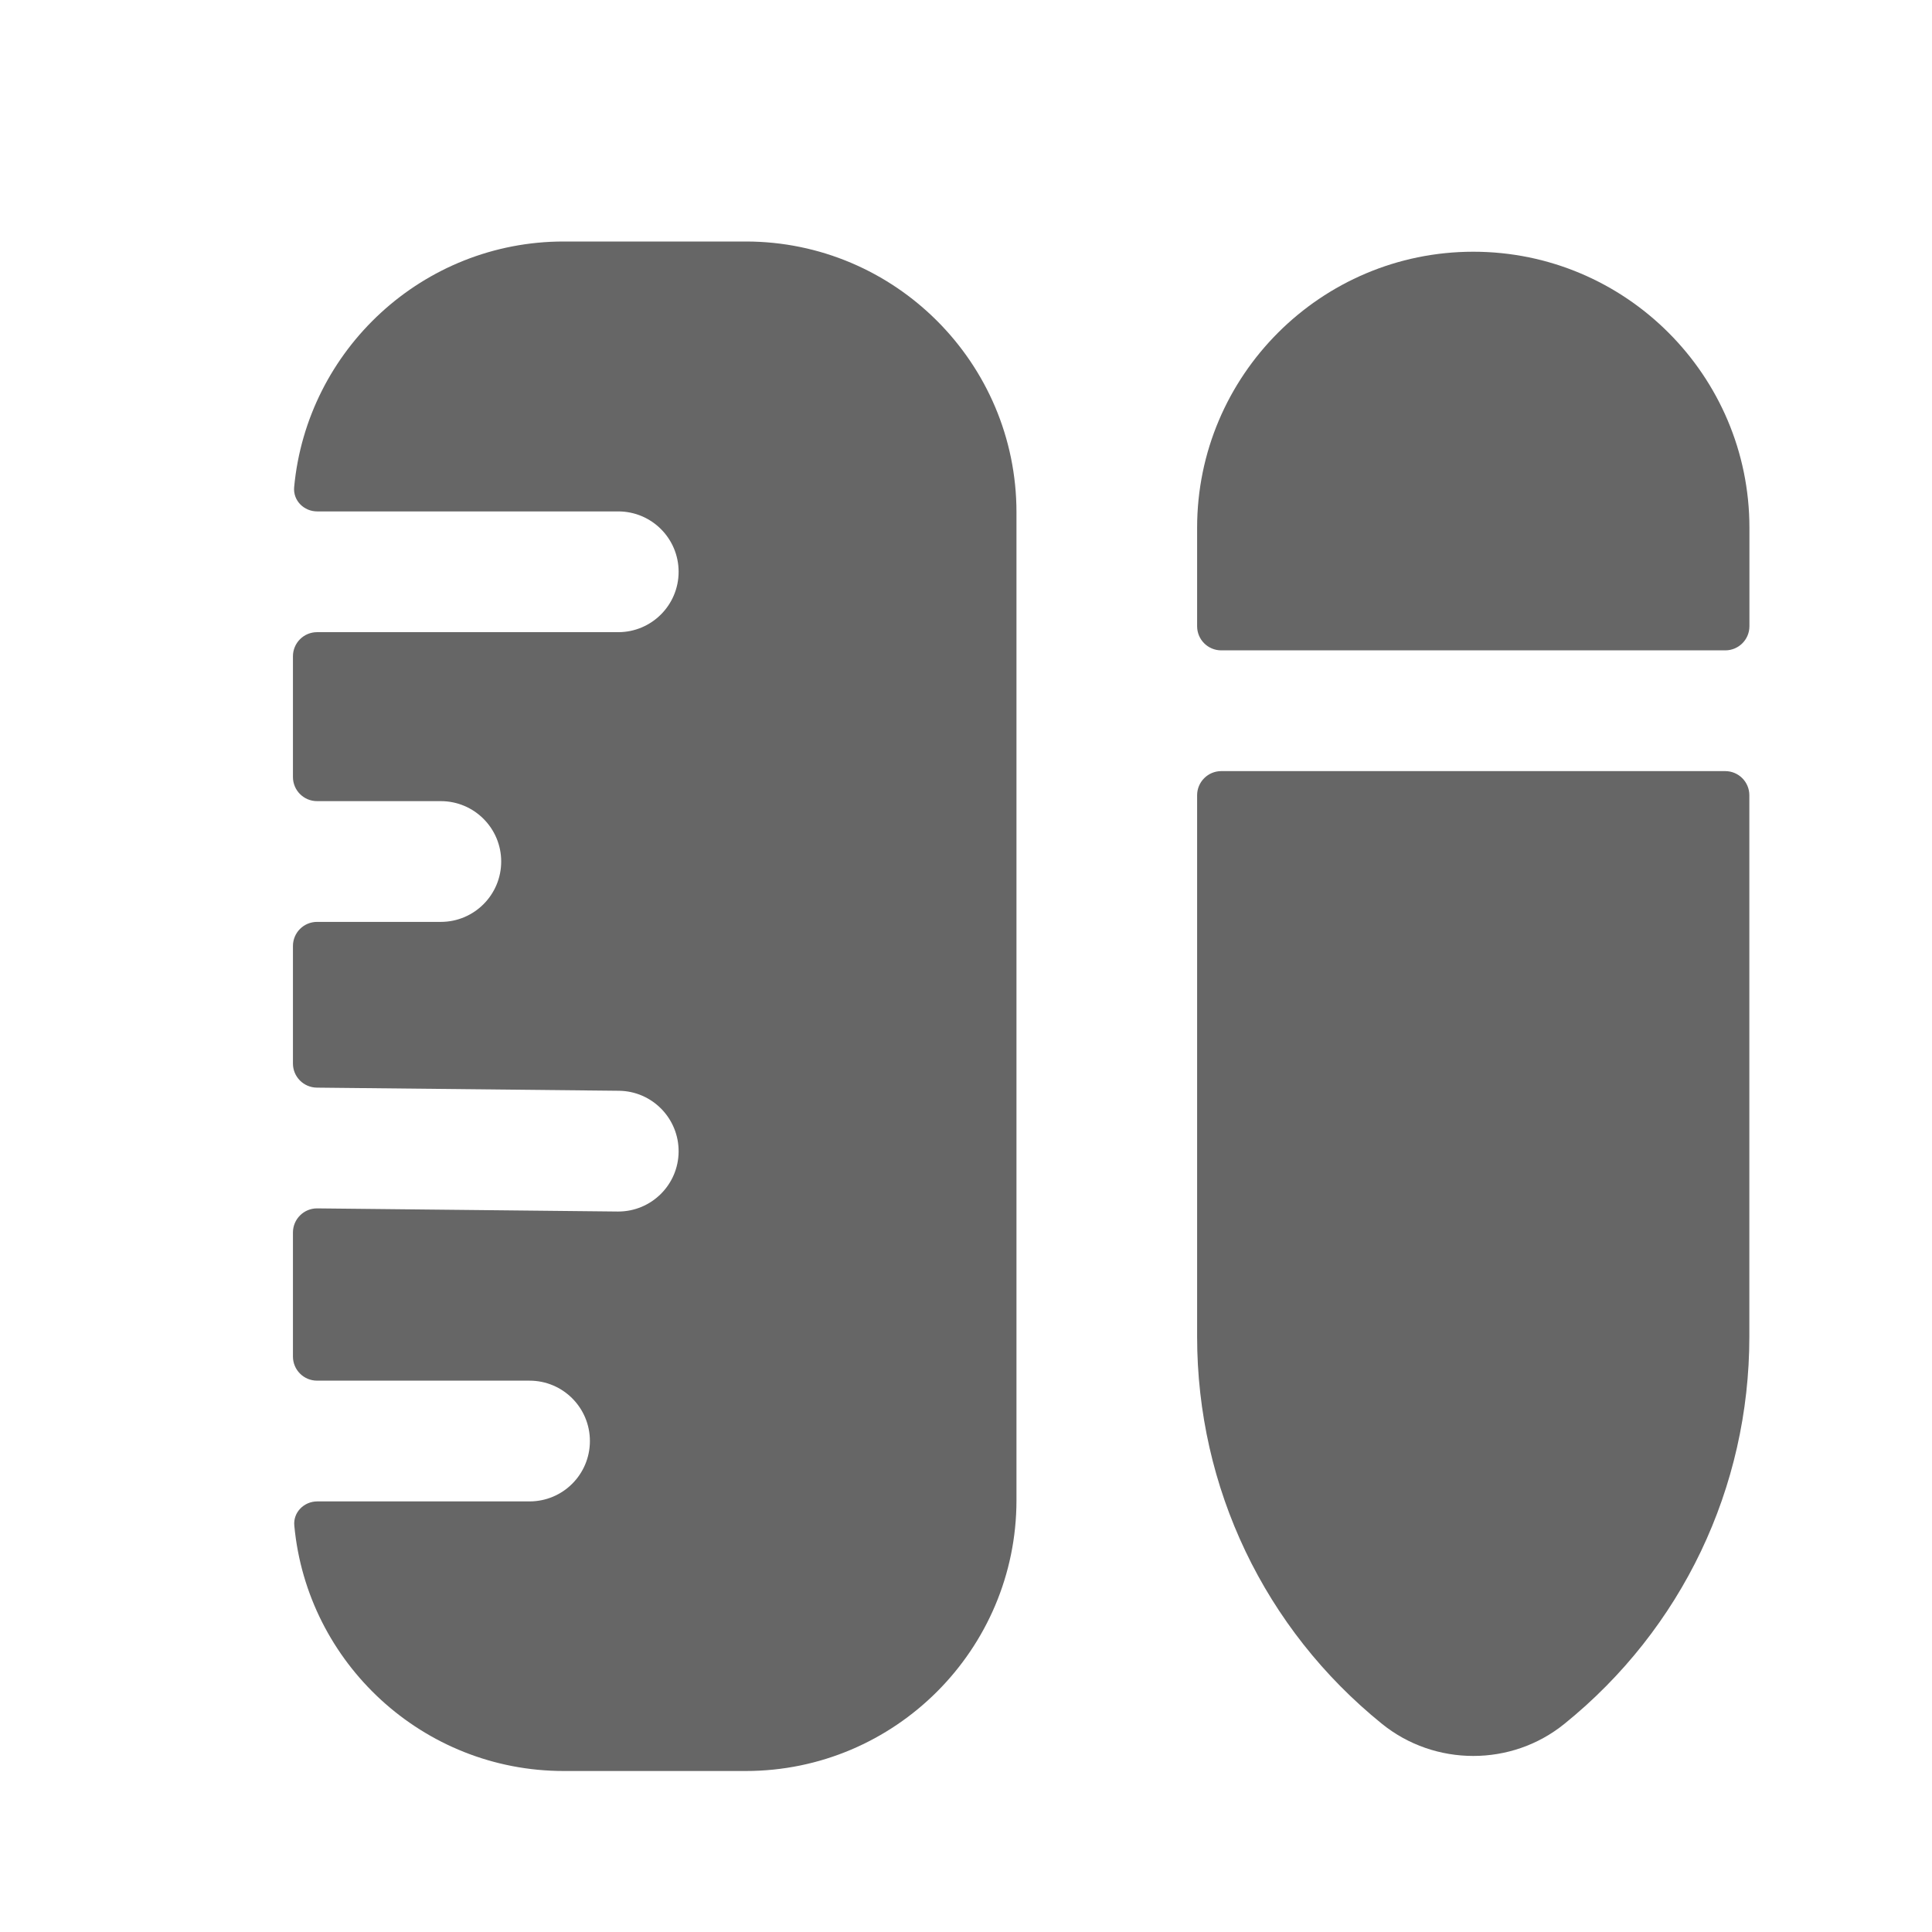 <svg viewBox="0 0 24 24" fill="none" xmlns="http://www.w3.org/2000/svg">
  <path
    fill-rule="evenodd"
    clip-rule="evenodd"
    d="M9.264 3H7.003C5.253 3 3.813 4.343 3.654 6.052C3.639 6.218 3.775 6.353 3.941 6.353H7.68C8.094 6.353 8.43 6.688 8.43 7.103C8.43 7.517 8.094 7.853 7.68 7.853H3.939C3.773 7.853 3.639 7.987 3.639 8.153V9.652C3.639 9.818 3.773 9.952 3.939 9.952H5.476C5.89 9.952 6.226 10.288 6.226 10.702C6.226 11.116 5.89 11.452 5.476 11.452H3.939C3.773 11.452 3.639 11.586 3.639 11.752V13.211C3.639 13.376 3.771 13.509 3.936 13.511L7.688 13.55C8.102 13.554 8.434 13.894 8.43 14.308C8.426 14.719 8.091 15.05 7.68 15.05H7.672L3.942 15.011C3.775 15.009 3.639 15.144 3.639 15.311V16.851C3.639 17.017 3.773 17.151 3.939 17.151H6.578C6.993 17.151 7.328 17.487 7.328 17.901C7.328 18.315 6.993 18.651 6.578 18.651H3.942C3.776 18.651 3.64 18.787 3.656 18.952C3.815 20.659 5.254 22 7.003 22H9.264C11.118 22 12.627 20.491 12.627 18.636V6.364C12.627 4.509 11.118 3 9.264 3Z"
    fill="currentColor"
    fill-opacity="0.6"
  />
  <path
    fill-rule="evenodd"
    clip-rule="evenodd"
    d="M18.302 3.127C16.41 3.127 14.871 4.665 14.871 6.556V7.779C14.871 7.945 15.005 8.079 15.171 8.079H21.432C21.598 8.079 21.732 7.945 21.732 7.779V6.556C21.732 4.665 20.194 3.127 18.302 3.127Z"
    fill="currentColor"
    fill-opacity="0.6"
  />
  <path
    fill-rule="evenodd"
    clip-rule="evenodd"
    d="M14.871 16.605C14.871 18.481 15.708 20.234 17.167 21.414C17.496 21.68 17.898 21.813 18.302 21.813C18.704 21.813 19.106 21.68 19.434 21.414C20.894 20.234 21.731 18.481 21.731 16.605V9.879C21.731 9.713 21.597 9.579 21.431 9.579H15.171C15.006 9.579 14.871 9.713 14.871 9.879V16.605Z"
    fill="currentColor"
    fill-opacity="0.6"
  />
</svg>
